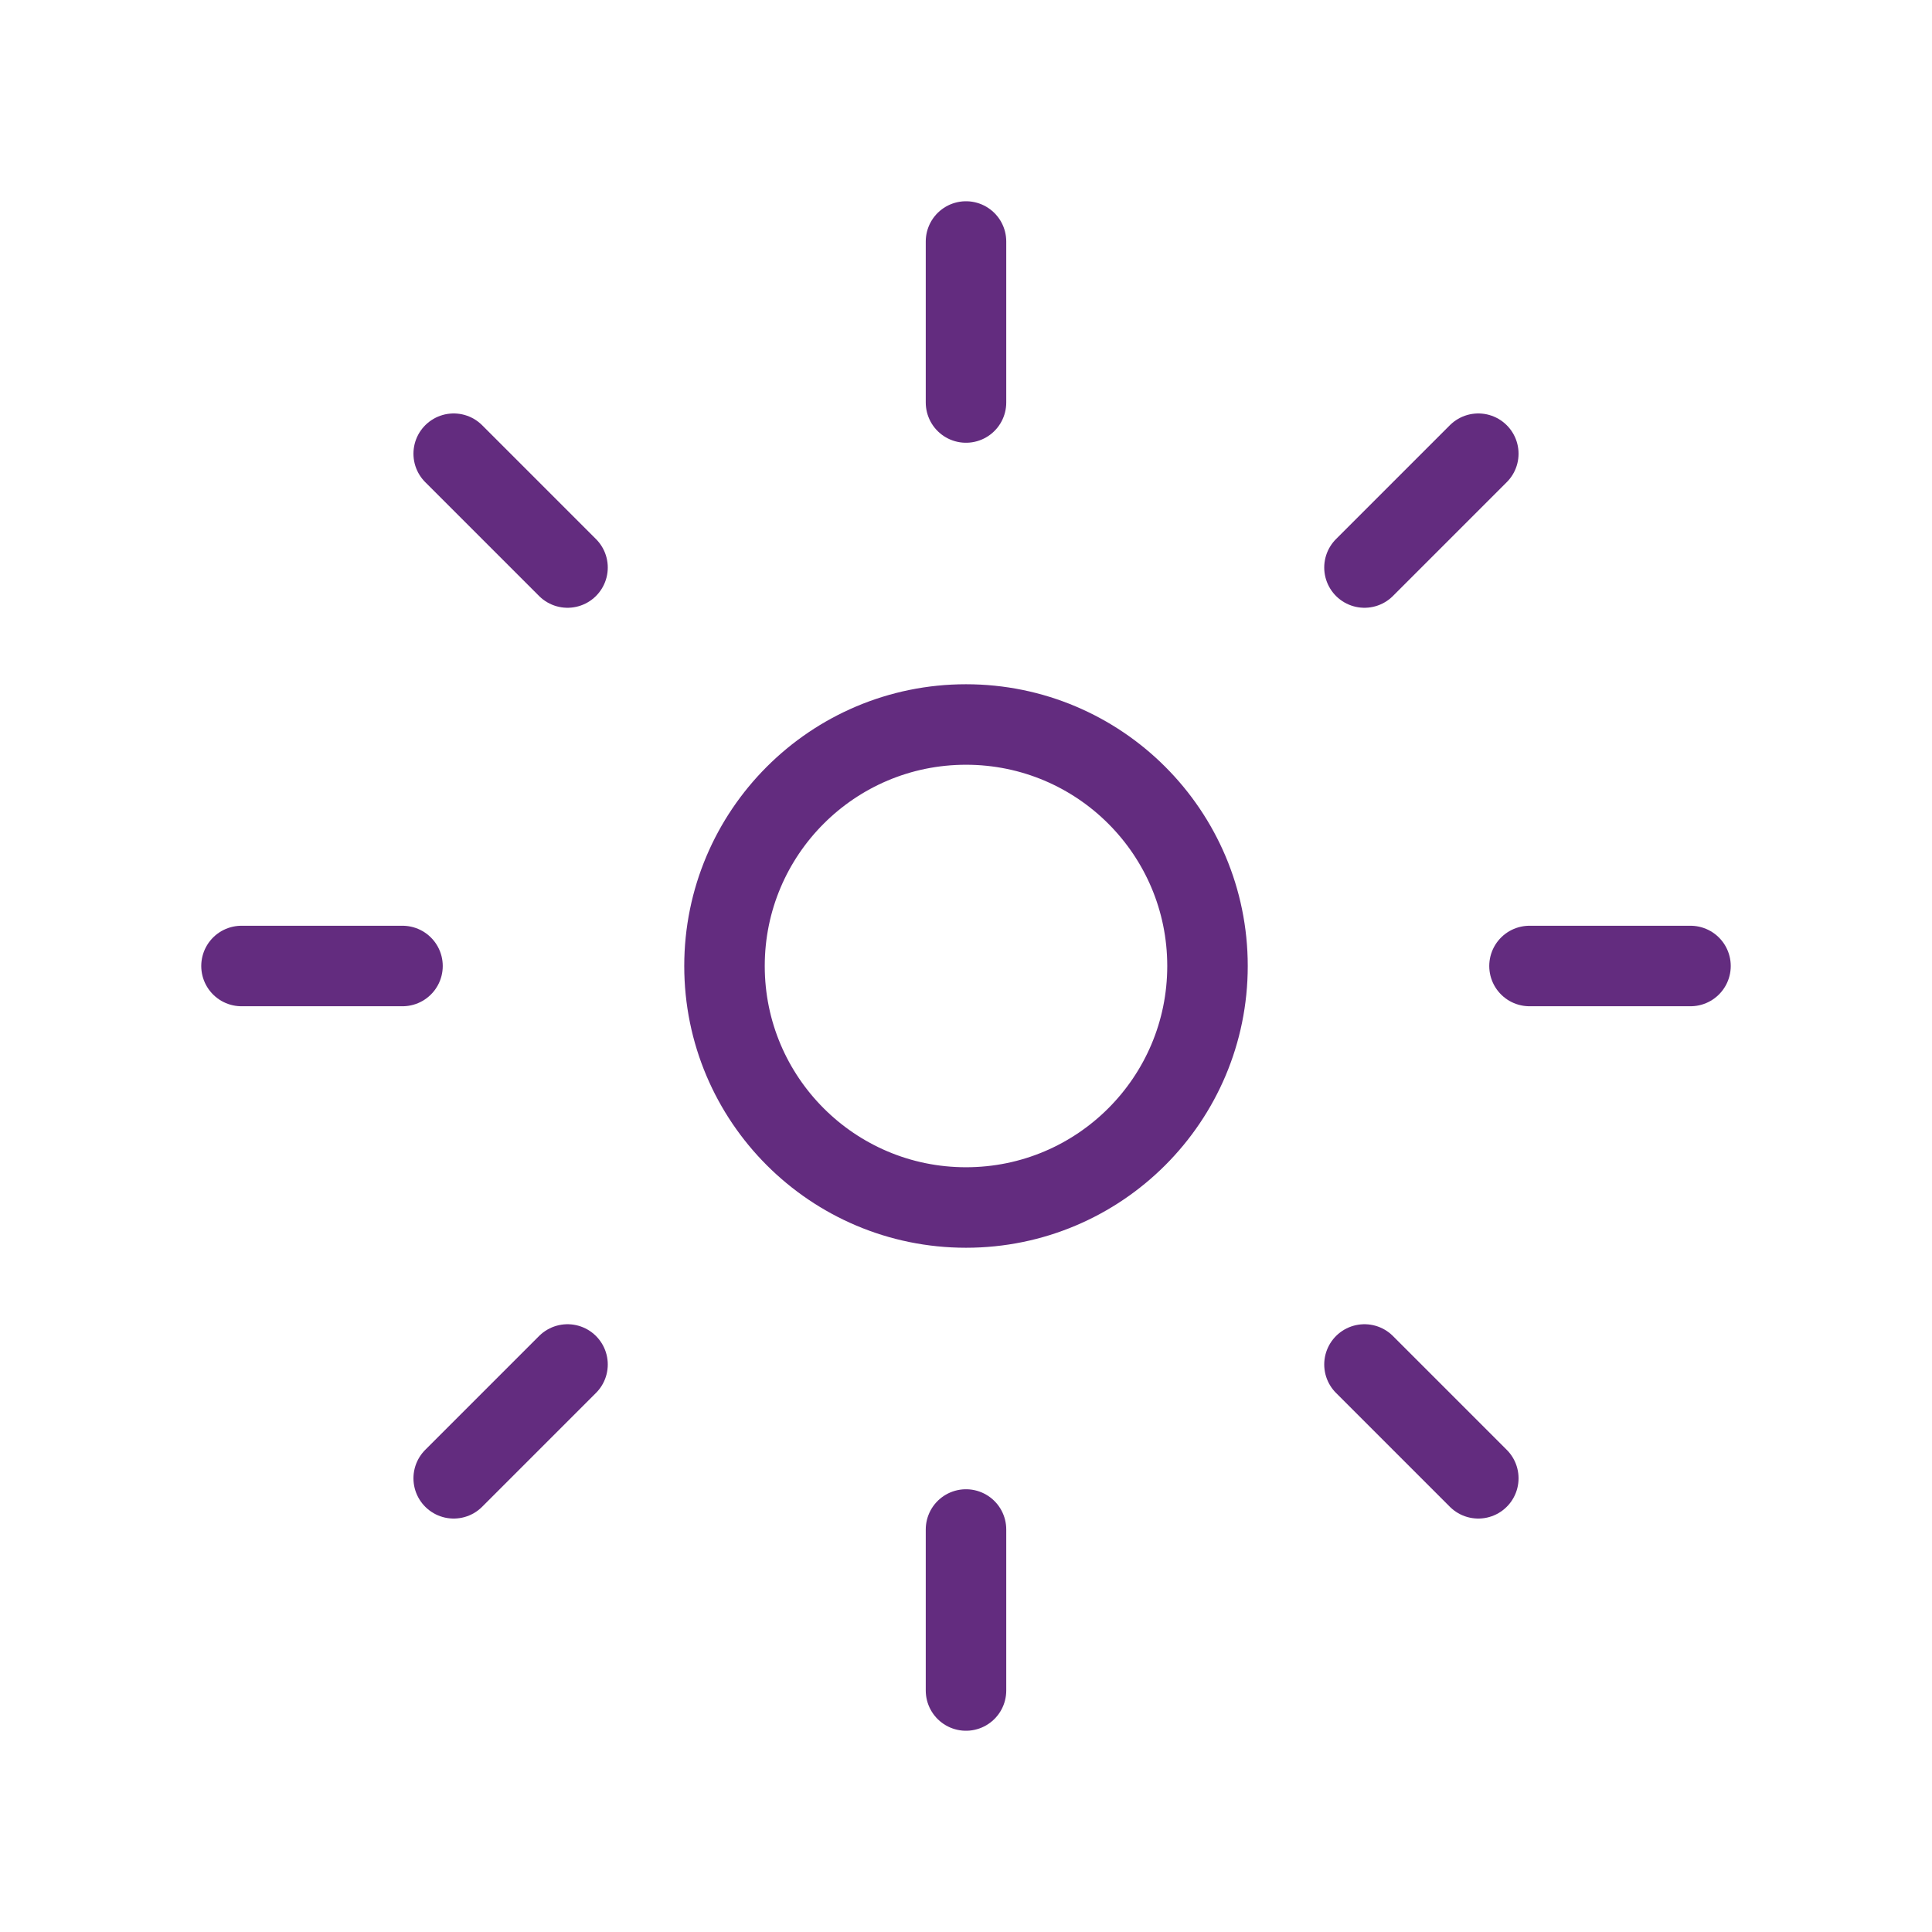<svg width="24" height="24" viewBox="0 0 24 24" fill="none" xmlns="http://www.w3.org/2000/svg">
<circle cx="12" cy="12" r="3" stroke="#632C7F" strokeWidth="2"/>
<path d="M12 5V3" stroke="#632C7F" strokeWidth="2" stroke-linecap="round"/>
<path d="M12 21V19" stroke="#632C7F" strokeWidth="2" stroke-linecap="round"/>
<path d="M16.95 7.05L18.364 5.636" stroke="#632C7F" strokeWidth="2" stroke-linecap="round"/>
<path d="M5.636 18.364L7.05 16.95" stroke="#632C7F" strokeWidth="2" stroke-linecap="round"/>
<path d="M19 12L21 12" stroke="#632C7F" strokeWidth="2" stroke-linecap="round"/>
<path d="M3 12L5 12" stroke="#632C7F" strokeWidth="2" stroke-linecap="round"/>
<path d="M16.95 16.95L18.364 18.364" stroke="#632C7F" strokeWidth="2" stroke-linecap="round"/>
<path d="M5.636 5.636L7.05 7.05" stroke="#632C7F" strokeWidth="2" stroke-linecap="round"/>
</svg>
